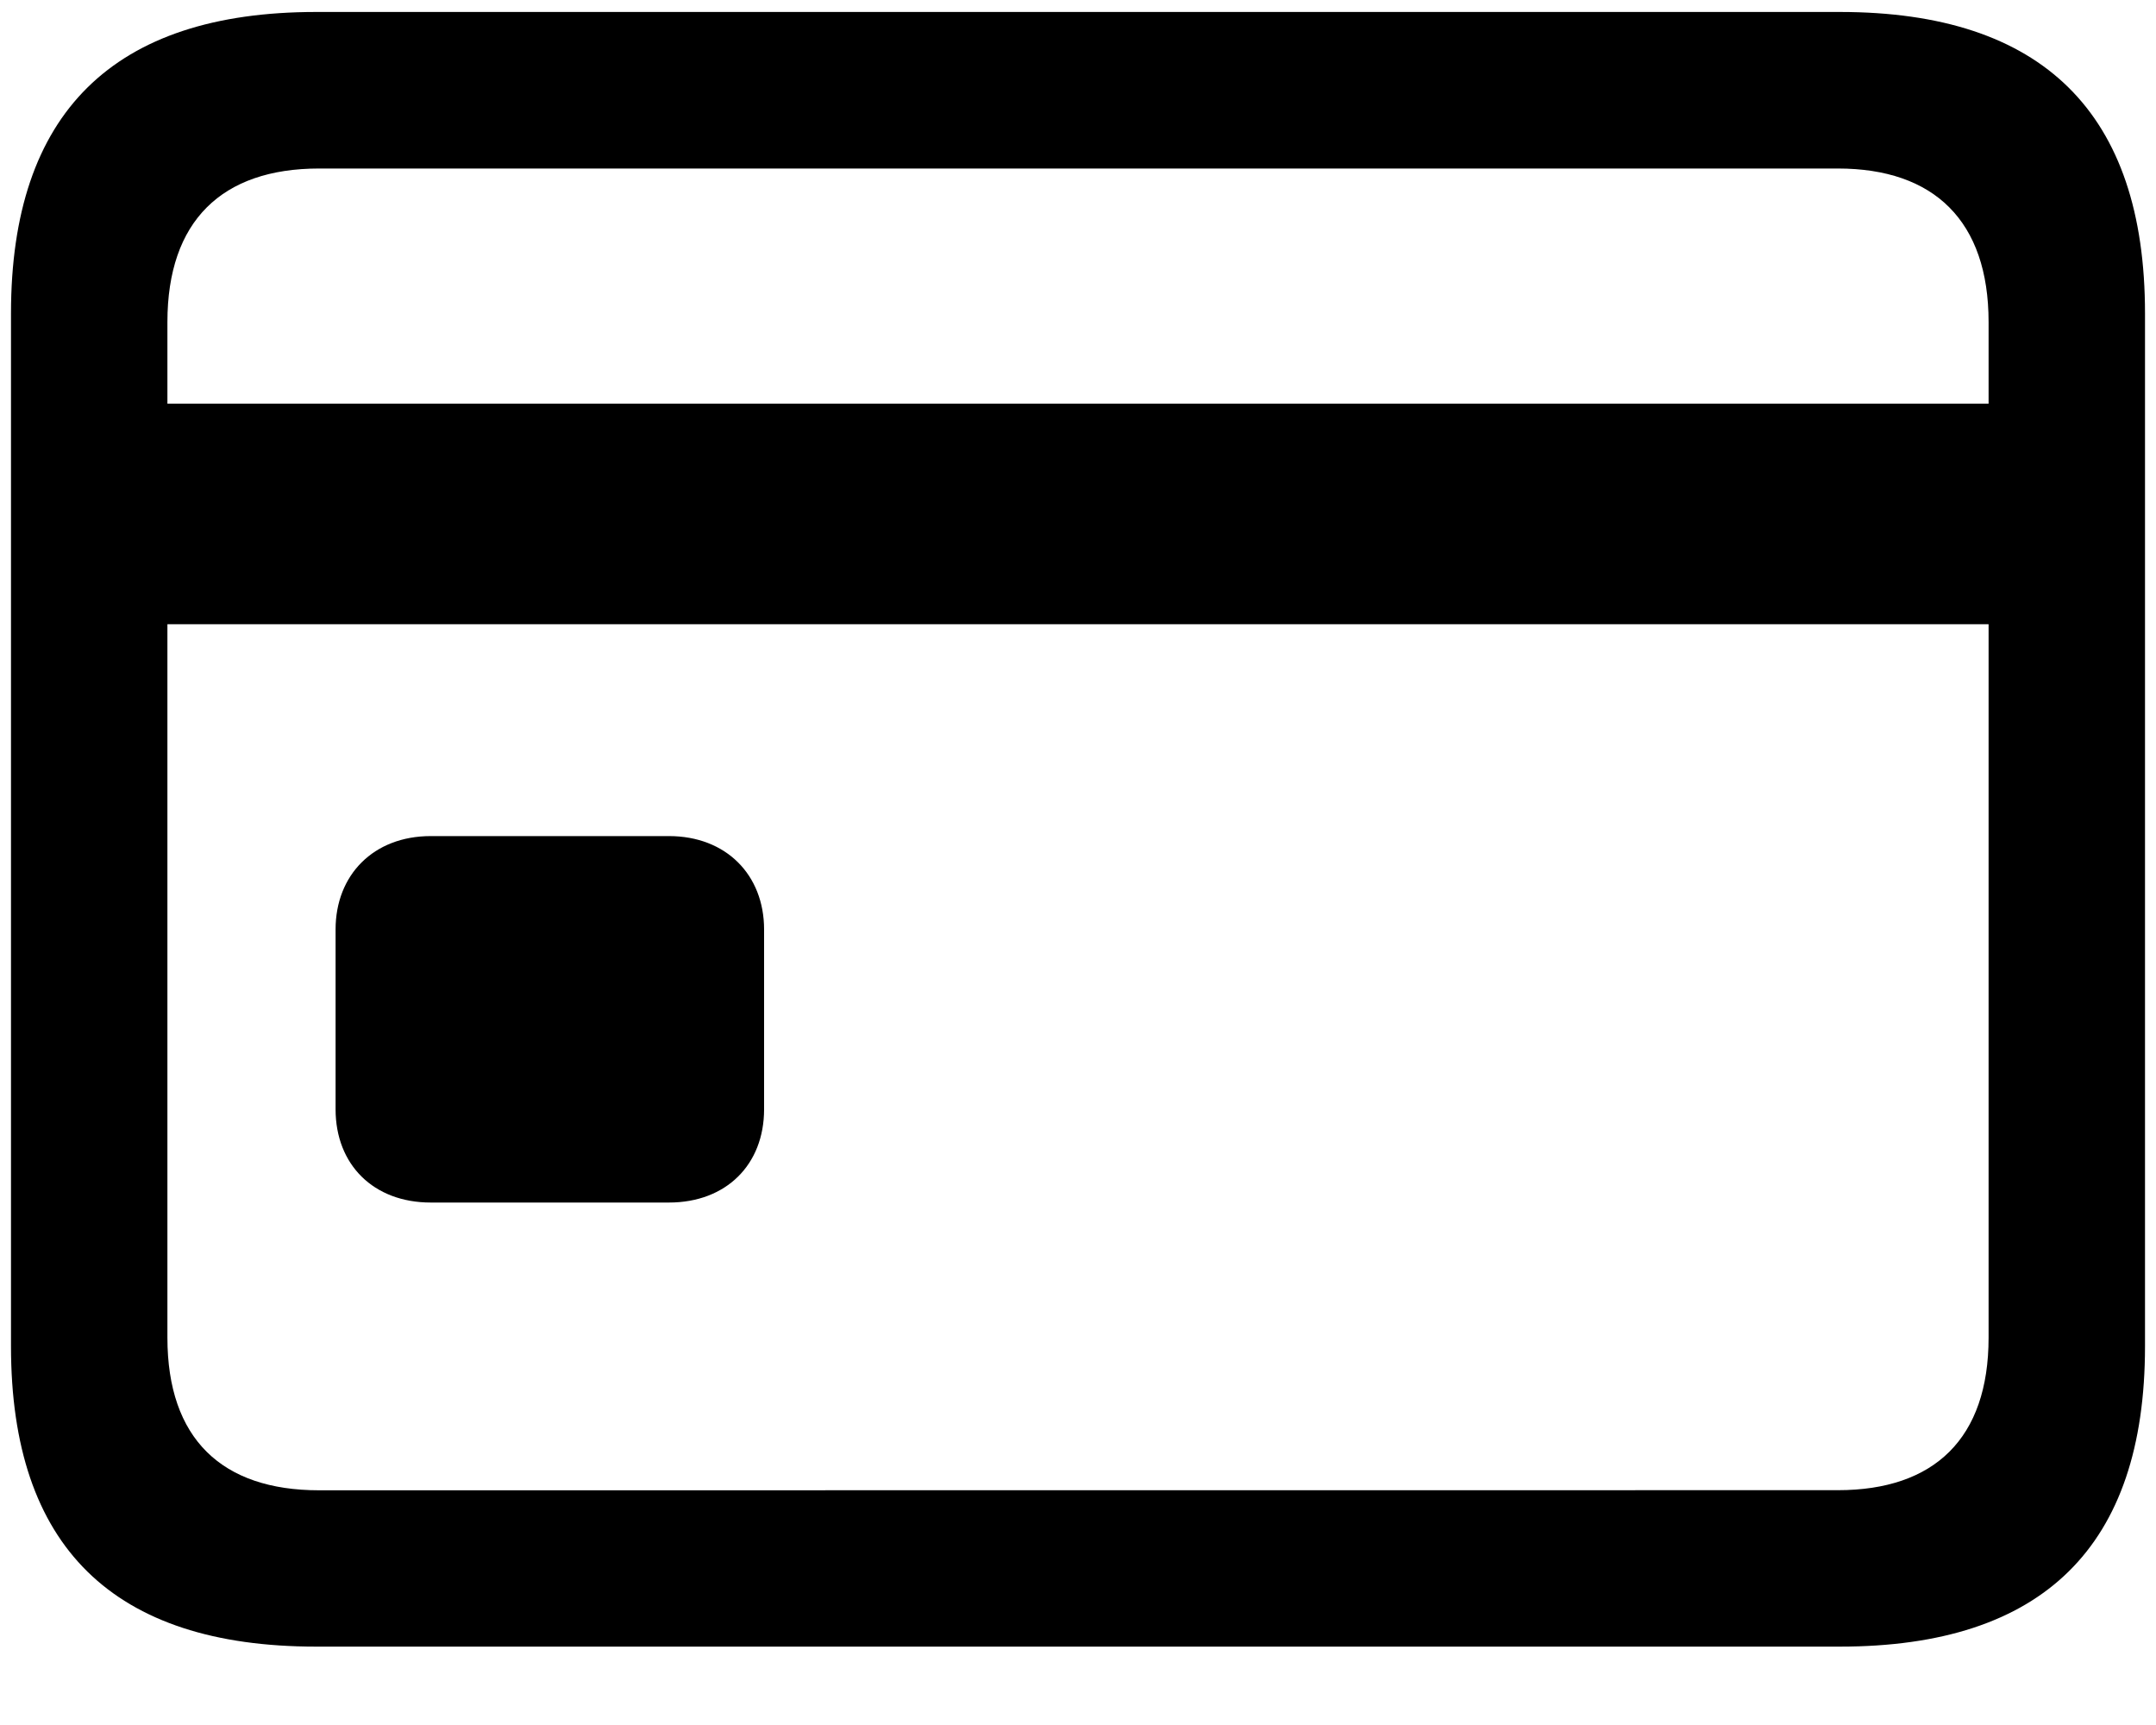 <svg width="20" height="16" viewBox="0 0 20 16" fill="none" xmlns="http://www.w3.org/2000/svg">
<path d="M2.933 15.273H17.067C18.951 15.273 19.898 14.345 19.898 12.488V2.906C19.898 1.049 18.951 0.111 17.067 0.111H2.933C1.049 0.111 0.102 1.049 0.102 2.906V12.488C0.102 14.345 1.048 15.273 2.933 15.273ZM1.553 2.987C1.553 2.05 2.058 1.563 2.96 1.563H17.049C17.942 1.563 18.447 2.05 18.447 2.987V3.744H1.553V2.987ZM2.96 13.823C2.058 13.823 1.553 13.345 1.553 12.407V5.79H18.447V12.407C18.447 13.344 17.942 13.822 17.049 13.822L2.96 13.823ZM3.996 11.154H6.205C6.737 11.154 7.088 10.802 7.088 10.289V8.621C7.088 8.116 6.737 7.755 6.205 7.755H3.996C3.464 7.755 3.113 8.116 3.113 8.621V10.289C3.113 10.802 3.464 11.154 3.996 11.154Z" fill="black"/>
</svg>
